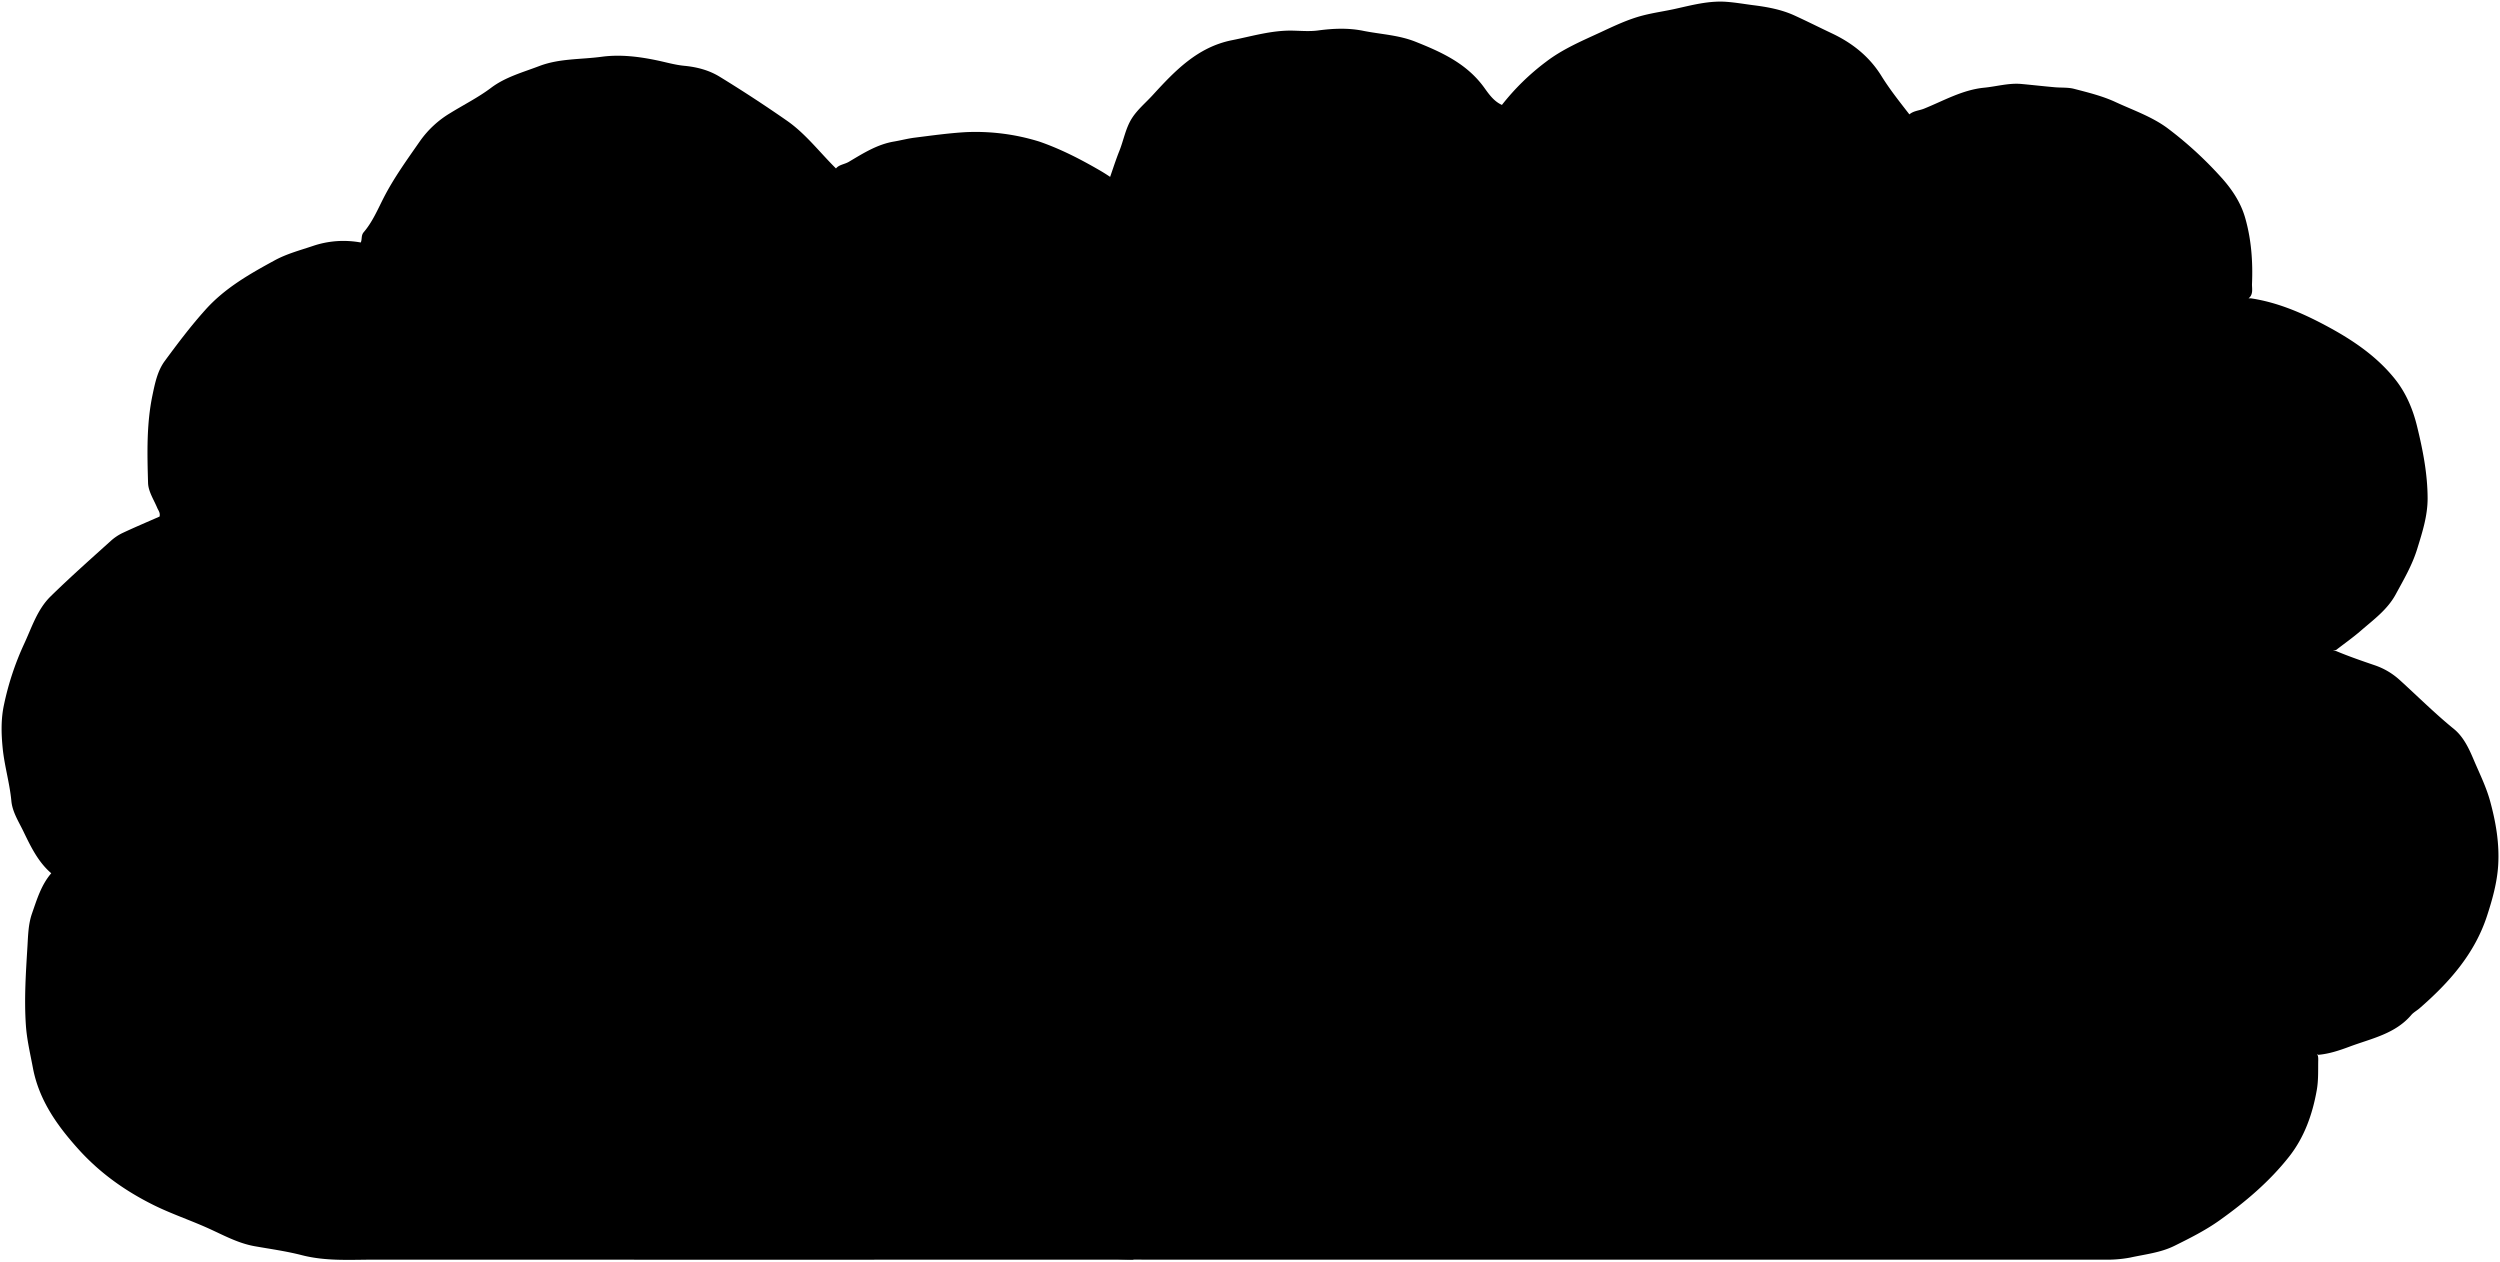<svg viewBox="0 0 1556 785.17">
    <path class="leavesLeft" d="M710.42,126.58a117.86,117.86,0,0,0-25-20c-12.35-7.21-25-13.77-38.53-18.45a133.65,133.65,0,0,0-46-5.87c-10.54.63-21,2.09-31.51,3.41-4.37.54-8.66,1.7-13,2.43-10.42,1.76-19.14,7.32-28,12.58-2.74,1.64-6.11,1.74-8.07,4.17C510,94.64,501.45,83.25,489.85,75.17q-20.58-14.34-42-27.46c-6.55-4-14-6-21.91-6.75-5.73-.54-11.35-2.2-17-3.38-11.39-2.39-23-3.79-34.47-2.25-12.85,1.74-26.08,1-38.56,5.68-10.43,4-21.41,6.92-30.36,13.72-8,6-16.86,10.42-25.26,15.62a61.58,61.58,0,0,0-18.76,17.29c-8,11.52-16.25,22.84-22.69,35.39-3.78,7.36-7,15.12-12.47,21.5-1.75,2.05-.89,4.5-1.85,6.4a59.21,59.21,0,0,0-30.05,2.25c-7.94,2.66-16.1,4.82-23.54,8.88-15.65,8.53-31,17.22-43.18,30.85-9.08,10.12-17.19,20.88-25.19,31.76-4.56,6.19-6.11,13.86-7.68,21.4-3.75,18-3.24,36.3-2.73,54.5.16,5.38,3.58,10.42,5.71,15.54.66,1.57,2,3,1.45,5.4-7.44,3.28-15.21,6.56-22.84,10.13a30.87,30.87,0,0,0-7.49,5C56.37,348,43.64,359.3,31.51,371.18c-8.37,8.19-11.77,19.51-16.63,29.88A176.08,176.08,0,0,0,2.49,438.59c-1.93,8.9-1.73,17.85-.83,27,1.1,11.15,4.38,21.84,5.42,33,.64,6.8,4.59,12.85,7.52,18.93,4.54,9.4,9.14,19,17.3,26-6.29,7.33-8.93,16.32-12,25.1-2.26,6.5-2.4,13.37-2.79,20-1,16.47-2.12,33-1,49.48.59,8.89,2.71,17.7,4.36,26.5,3.77,20,14.94,35.78,28.33,50.64s29.13,26,46.71,34.74c10.82,5.37,22.36,9.26,33.41,14.19,9.66,4.31,18.92,9.56,29.52,11.46,9.85,1.75,19.81,3.1,29.47,5.6C203,785.11,218.2,784,233.42,784q236,.09,472,0Z"/>
    <path class="leavesRight" d="M551.42,567.08c-2.17,1.88-4.08,3.2-6.56,0-5.15-6.58-11.85-11.49-18.4-16.6-13.59-10.6-21.06-25.84-28.9-40.52-10.61-19.85-12.7-41.82-13.7-63.92a110.92,110.92,0,0,1,1.26-19c.65-5.19,1.2-10.57,3.3-15.53,1.83-4.33,3.89-8.59,5.45-13A92.19,92.19,0,0,1,512,367.61c4-4.53,9.85-7.26,13.83-11.65,13-14.39,30.09-22.88,46.14-32.88l3,2.5c-1.87-3.81-5.1-6.6-7.52-10-4.14-5.81-8.62-11.25-11.67-17.92-4.07-8.92-6.38-18.26-8.73-27.61-2.63-10.46-3.49-21.24-4-32-.53-10.53,1.59-20.85,4-31,4-16.57,11.22-31.78,25-42.34,8.79-6.72,16.64-14.48,25.43-21.08,8-6,16.27-11.84,25.94-15.08,8.79-2.94,17.67-5.65,26.48-8.53,12.63-4.13,25.43-5.42,38.17-2.21,3.26-8.08,5.5-16.1,8.62-23.87,2.69-6.72,3.88-14.16,7.82-20.34,3.49-5.47,8.64-9.68,13-14.47C731.31,44.05,745.4,29.26,766.9,25c12.44-2.47,24.65-6.19,37.52-5.94,5.33.11,10.74.6,16-.11,9.39-1.26,18.75-1.65,28,.22,10.86,2.19,22,2.58,32.56,6.79,16.31,6.5,31.85,13.54,42.7,28.44,2.88,4,6.06,8.68,11.12,10.9a146.49,146.49,0,0,1,27.51-26.89c10.37-7.91,22.1-12.86,33.68-18.22,8.6-4,17.23-8.15,26.47-10.54,6.57-1.7,13.33-2.63,20-4.1,10.56-2.33,21-5.2,32-4.42,5.36.38,10.67,1.29,16,2,9.09,1.13,18.09,2.68,26.48,6.53,7.73,3.54,15.32,7.36,23,11,12.8,6,23.48,14.43,31,26.53,5.23,8.45,11.4,16.19,17.46,24,2.67-2.26,6.09-2.34,9.08-3.54,12.28-4.95,23.9-11.73,37.48-13.07,7.67-.75,15.26-3,23-2.33,7,.64,14,1.45,21,2.06,4,.35,8.2,0,12,1,8.81,2.3,17.71,4.45,26,8.33,10.82,5,22.25,8.91,32,16.07a234.78,234.78,0,0,1,32.46,29.52c7.1,7.64,13.1,16.24,16,26.45,3.83,13.37,4.81,27.18,4.23,41-.12,2.65,1,6.67-2.17,9h1.5c16.41,2.48,31.48,8.92,45.94,16.6,16.32,8.67,31.74,18.78,43.53,33.42,7,8.68,11.29,18.85,13.9,29.51,3.62,14.74,6.57,29.68,6.6,45,0,10.92-3.32,21.21-6.5,31.49S1496,360.86,1491,370.1c-5.2,9.46-13.74,15.62-21.59,22.43-4.92,4.27-10.29,8.05-15.45,12.05l-4.5.5a7.58,7.58,0,0,1,5.06.35c7.68,3.2,15.57,5.92,23.45,8.61a44,44,0,0,1,15.46,9.07c11.29,10.22,22.07,21,33.9,30.62,5.82,4.76,9.2,11.8,12.17,18.83,3.7,8.76,8,17.27,10.47,26.51,3.51,12.95,5.73,26.09,4.9,39.5-.68,10.8-3.6,21.25-6.95,31.5-7.74,23.69-23.62,41.52-42,57.5-1.61,1.4-3.6,2.45-5,4-10.12,12-25,14.78-38.58,19.87-6.26,2.34-12.69,4.5-19.46,5.09l-2.5-1.5c2.58.79,2.53,2.91,2.49,5-.11,6.18.18,12.33-.92,18.51-2.68,15.11-7.76,29.37-17.22,41.37-12.21,15.5-27.24,28.21-43.32,39.66-8.83,6.28-18.46,11.09-28.08,15.86-8.58,4.25-18.28,5.26-27.52,7.29a78.16,78.16,0,0,1-16.43,1.28q-297.75.06-595.5,0c-7.5,0-15,0-22.52-.75-14.82-1.43-26.9-7.7-36.91-18.27a18,18,0,0,1-4.82-10.25c-2.44-.61-4.57-1.3-6.76-1.65-12.57-2-25-4.68-37-9.11-20.18-7.51-38.37-18.33-53-34.43-9.82-10.79-18.63-22.38-22.9-36.52s-8-28.79-7.12-44c.33-5.5,0-11,.8-16.53a68.59,68.59,0,0,1,6.63-21c4.15-8.43,10-15.41,16.58-22"/>
</svg>
